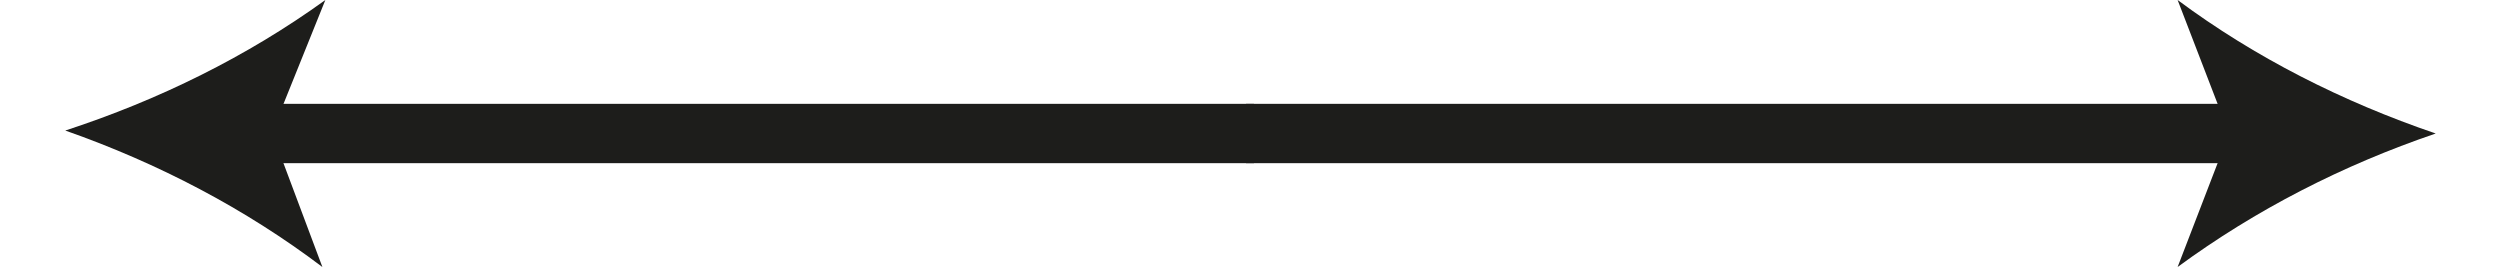 <?xml version="1.0" encoding="utf-8"?>
<!-- Generator: Adobe Illustrator 25.0.0, SVG Export Plug-In . SVG Version: 6.00 Build 0)  -->
<svg version="1.1" id="Layer_1" xmlns="http://www.w3.org/2000/svg" xmlns:xlink="http://www.w3.org/1999/xlink" x="0px" y="0px"
	 viewBox="0 0 252.8 27" style="enable-background:new 0 0 252.8 27;" xml:space="preserve">
<style type="text/css">
	.st0{fill:none;stroke:#1D1D1B;stroke-width:6;stroke-miterlimit:10;}
	.st1{fill:#1D1D1B;}
</style>
<line class="st0" x1="226" y1="13.5" x2="126" y2="13.5"/>
<path class="st1" d="M246.3,13.5c-9.4-3.2-18.3-7.7-26.1-13.5l5.2,13.5L220.2,27C228.1,21.2,236.9,16.7,246.3,13.5z"/>
<line class="st0" x1="26.8" y1="13.5" x2="126.8" y2="13.5"/>
<path class="st1" d="M6.6,13.2c9.4,3.3,18.2,7.9,26,13.8l-5.1-13.6L32.9,0C25,5.7,16.1,10.1,6.6,13.2z"/>
</svg>
